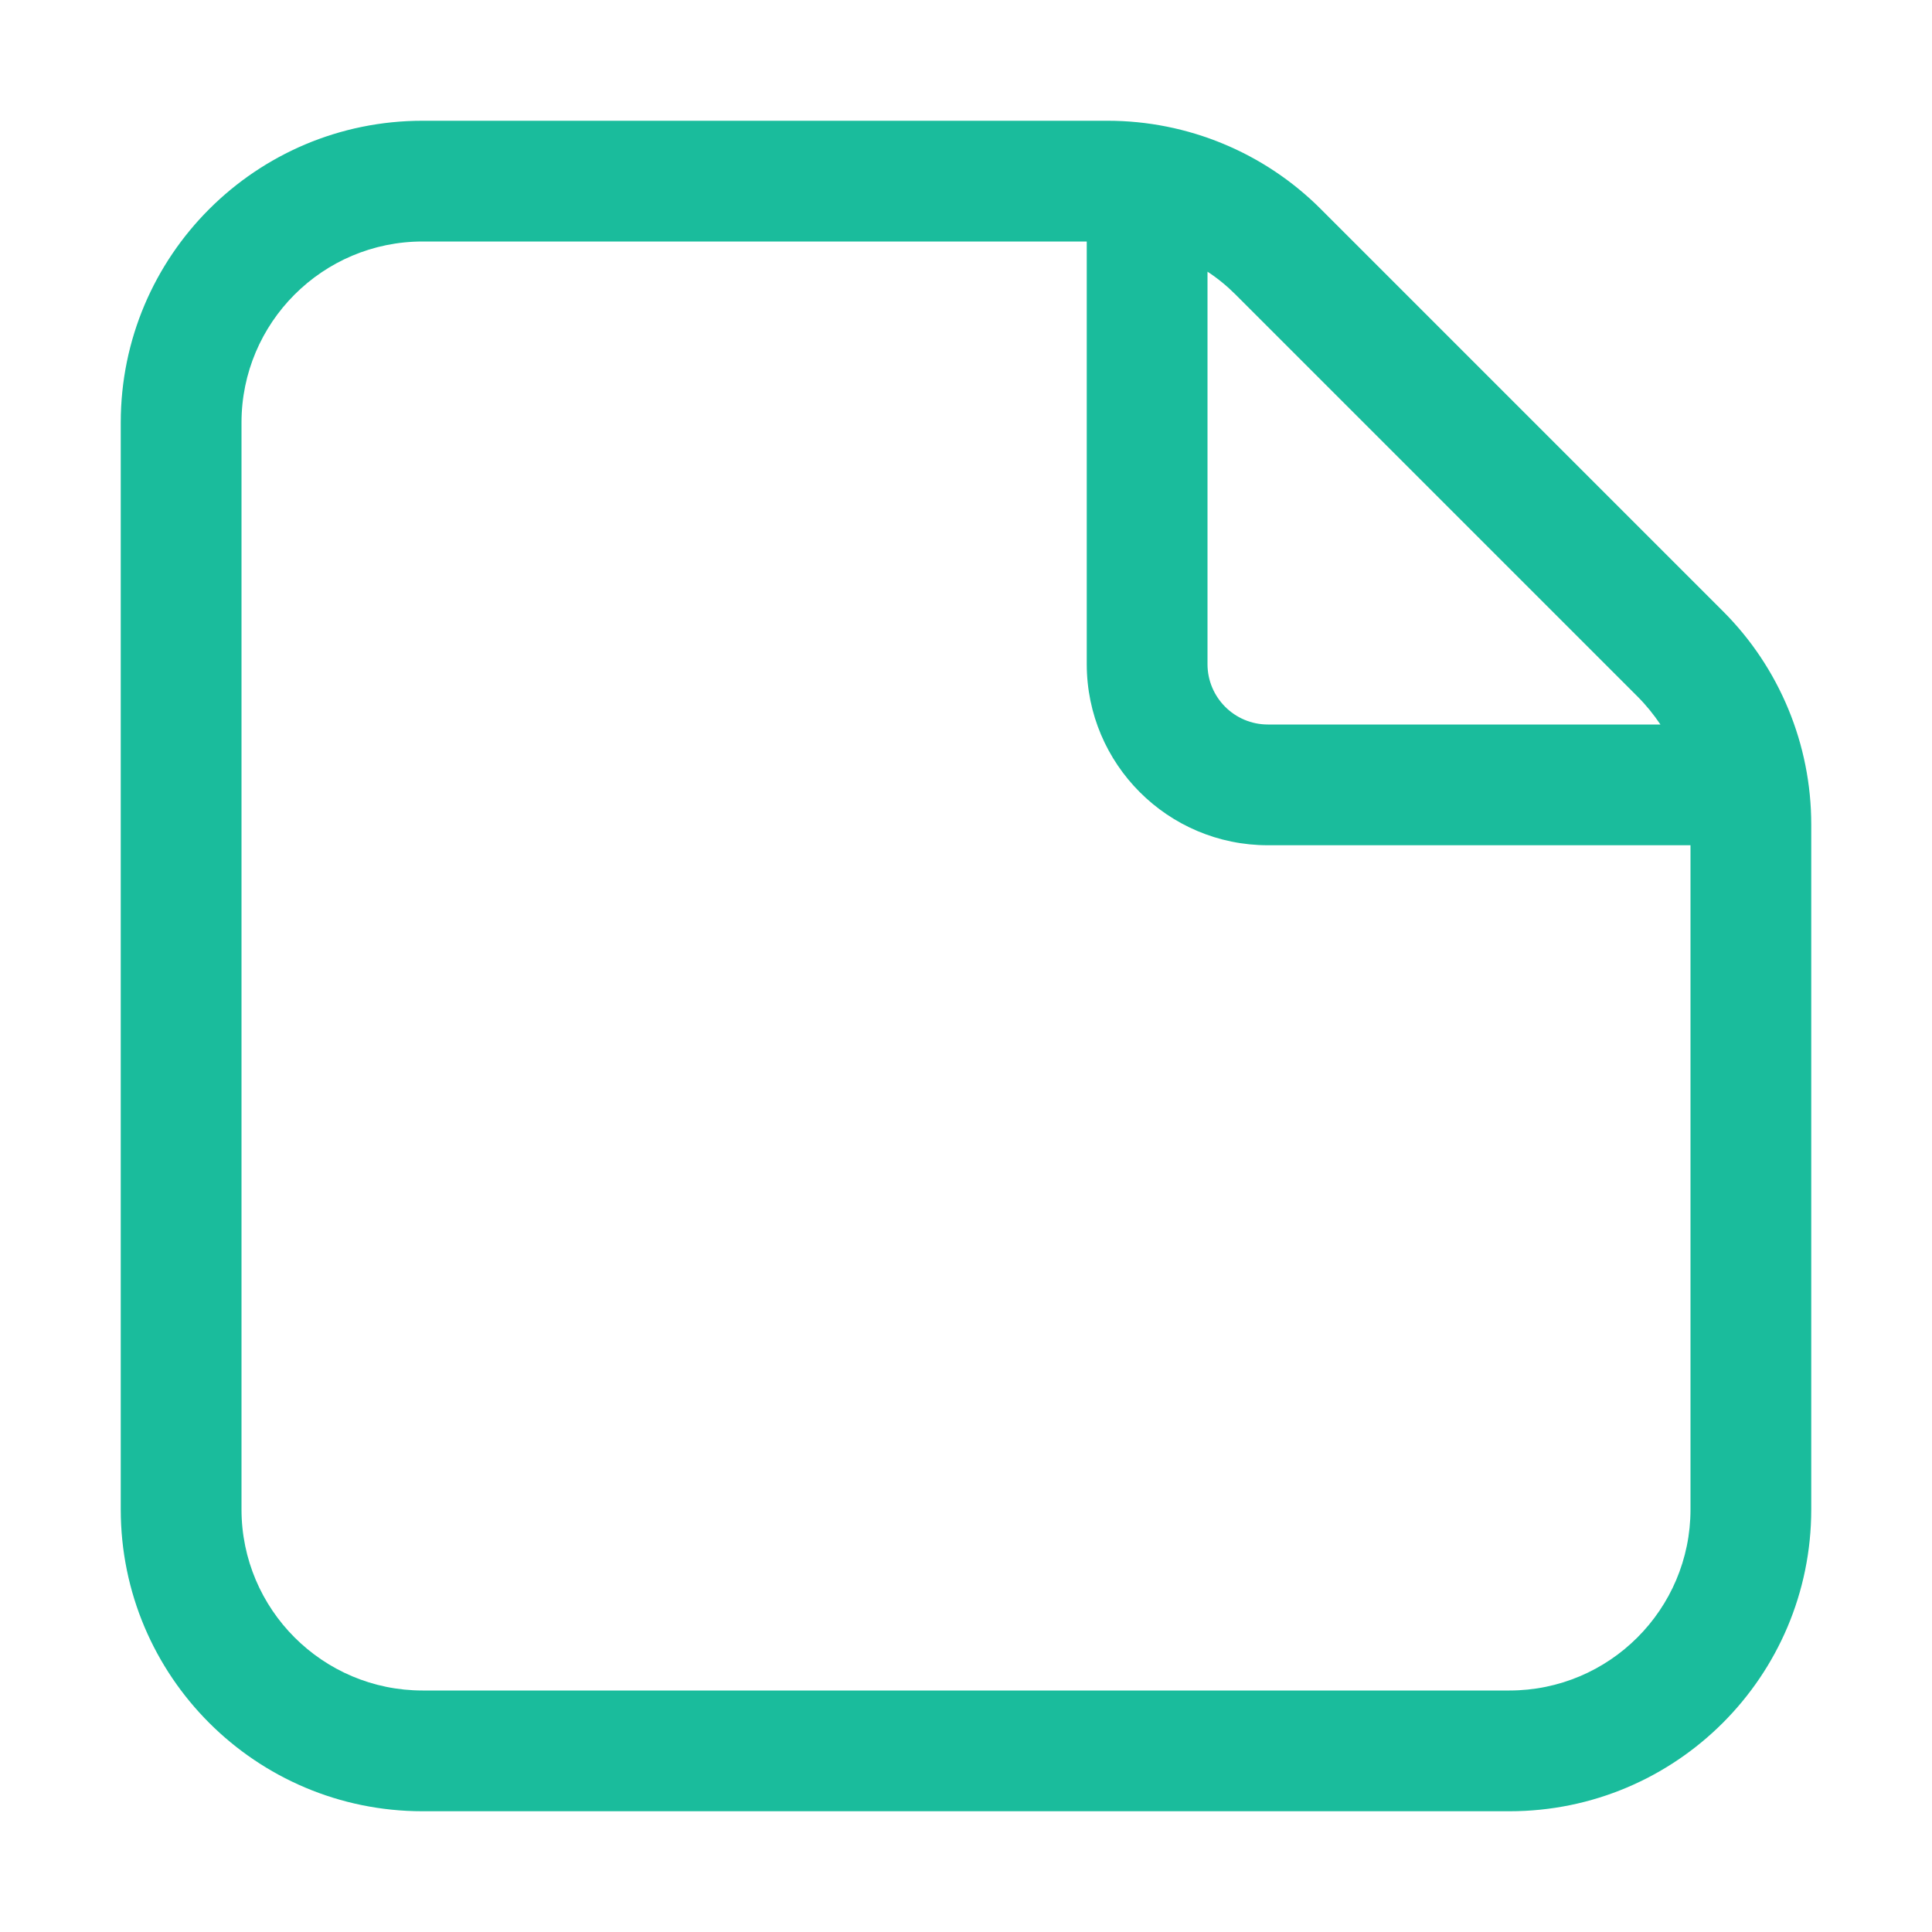 <svg clip-rule="evenodd" fill-rule="evenodd" stroke-linejoin="round" stroke-miterlimit="2" viewBox="0 0 16 16" xmlns="http://www.w3.org/2000/svg"><path d="m5.5 3c-1.381 0-2.5 1.119-2.5 2.5v9c0 1.381 1.119 2.5 2.5 2.5h9c1.381 0 2.5-1.119 2.5-2.5v-5.672c0-.663-.263-1.299-.732-1.767l-3.329-3.329c-.468-.469-1.104-.732-1.767-.732zm-1.5 2.5c0-.828.672-1.5 1.5-1.5h5.5v3.5c0 .828.672 1.5 1.5 1.5h3.5v5.5c0 .828-.672 1.5-1.5 1.5h-9c-.828 0-1.5-.672-1.5-1.5zm11.751 2.5h-3.251c-.276 0-.5-.224-.5-.5v-3.25c.083.054.161.118.232.189l3.329 3.329c.071.071.134.149.19.232z" fill="#1abc9c" fill-rule="nonzero" transform="translate(-2 -2)"/></svg>